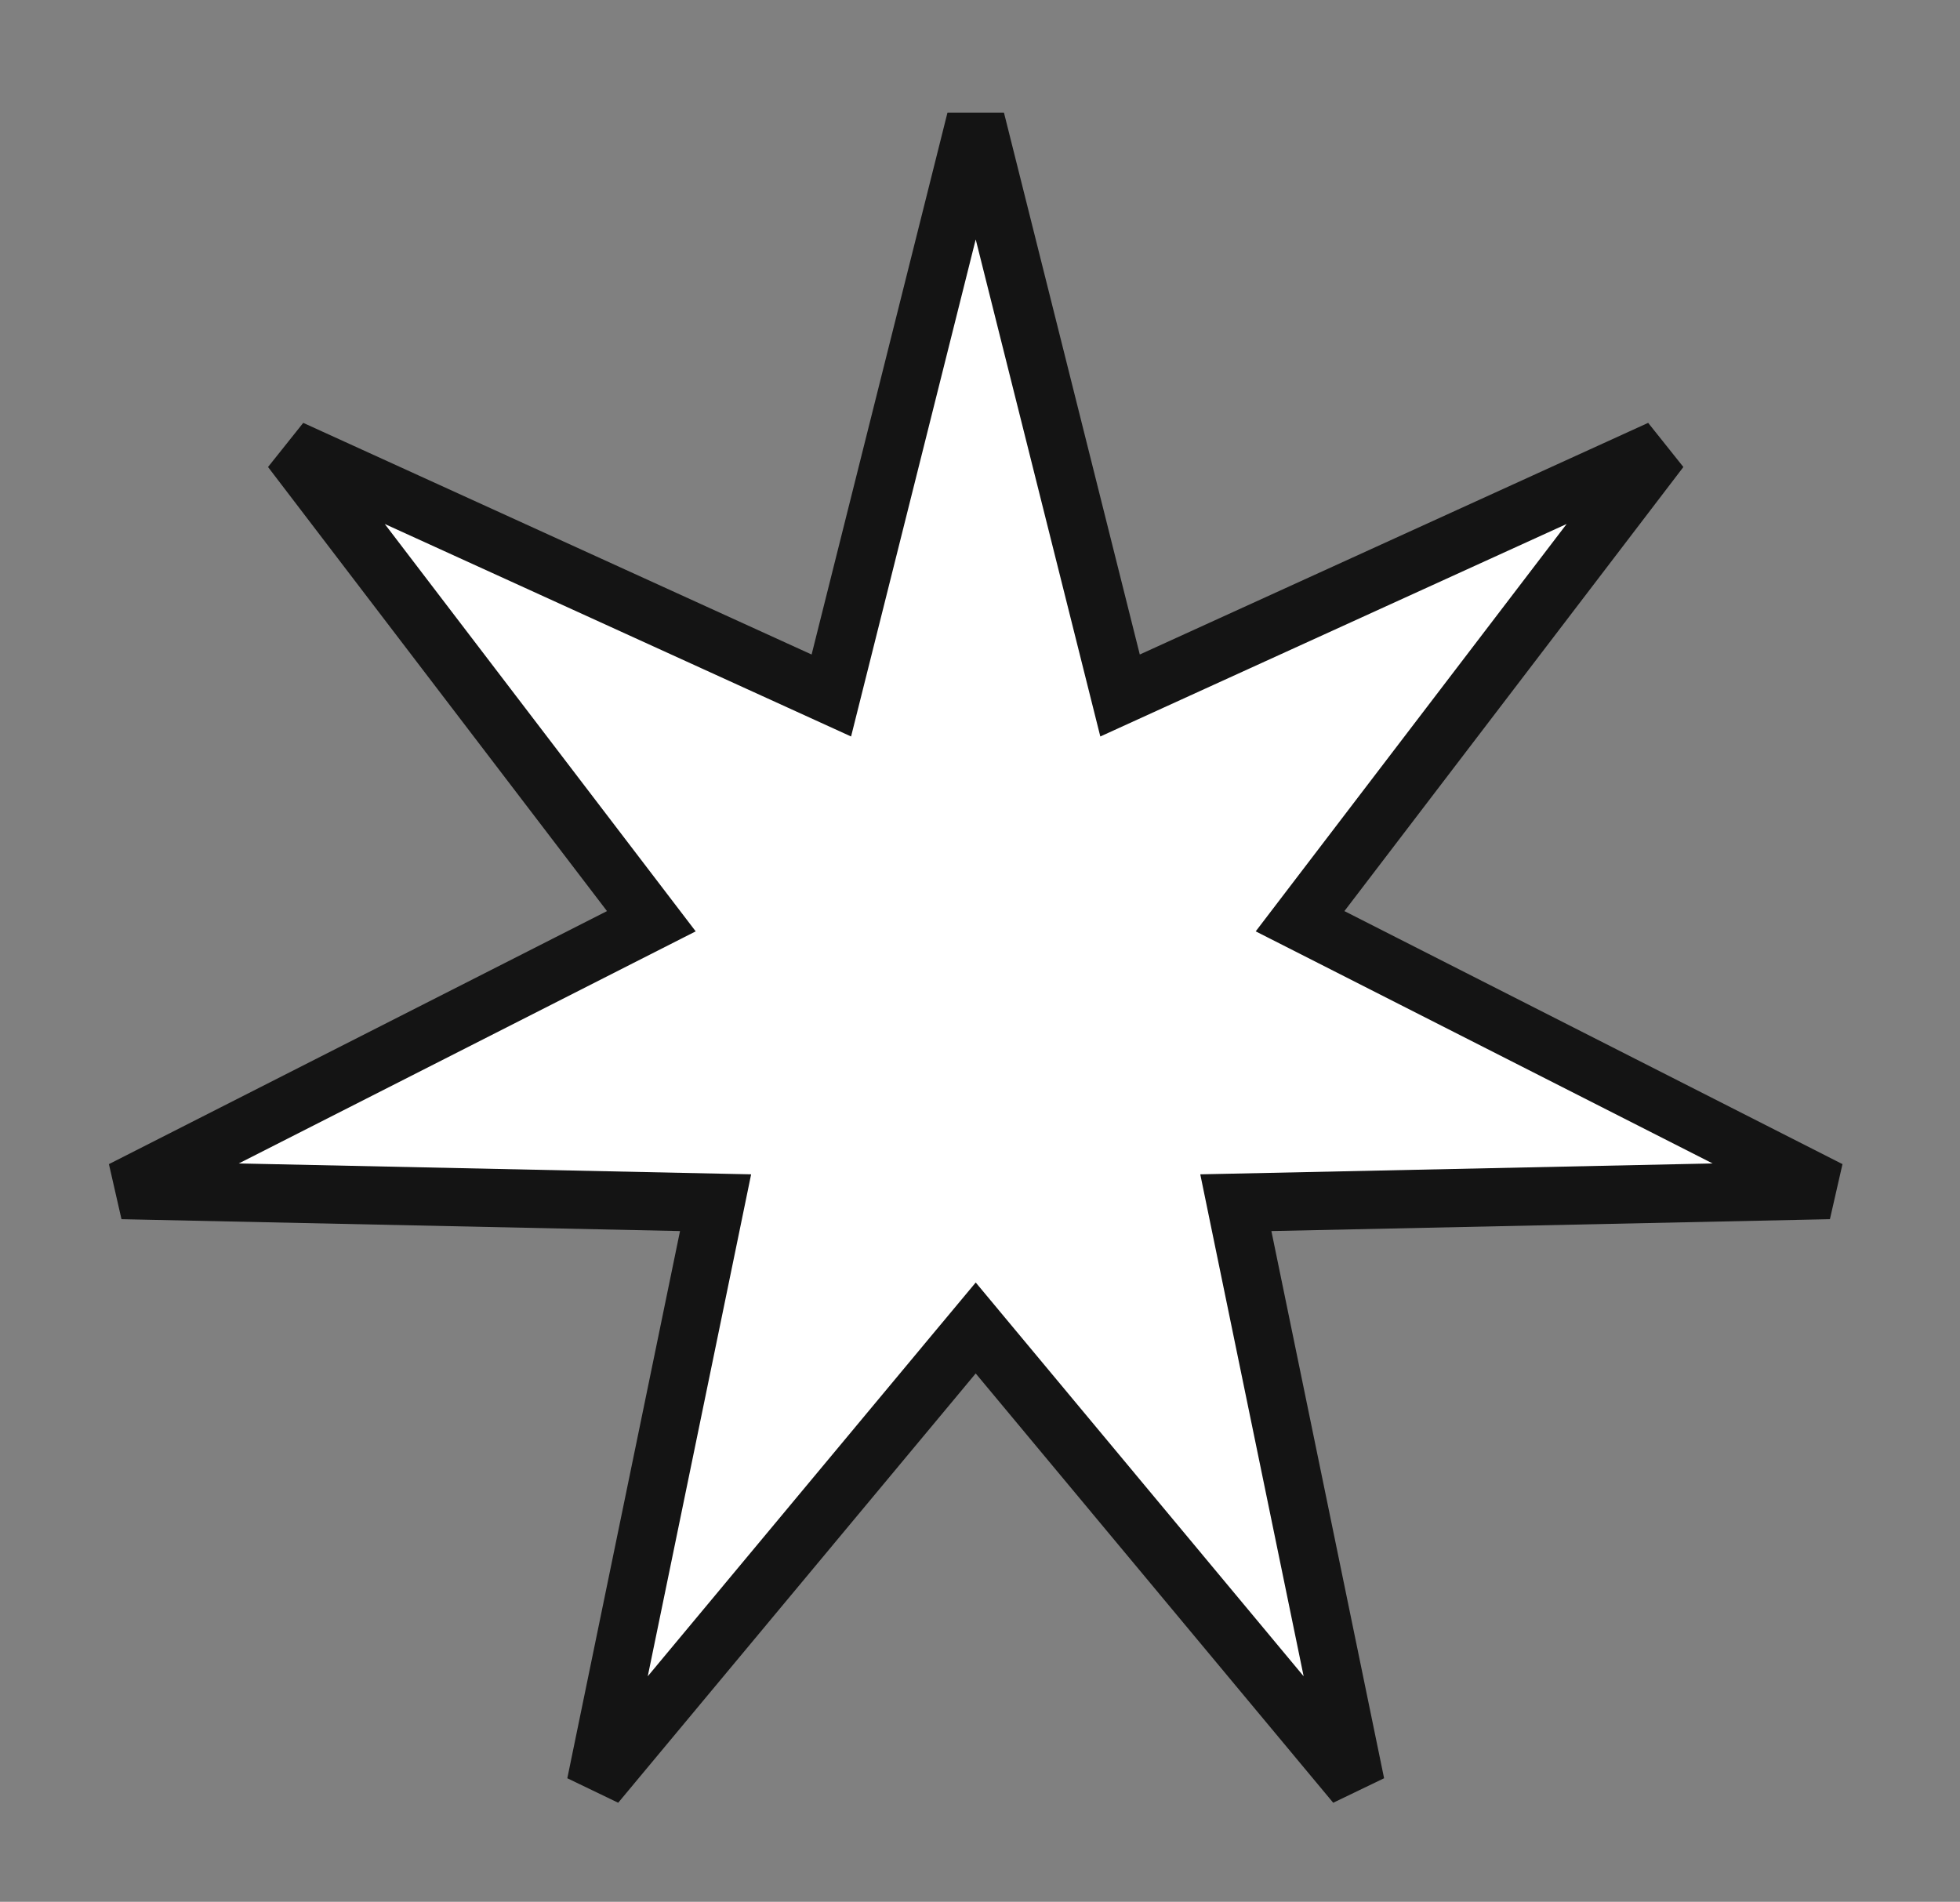 <svg width="101" height="98" viewBox="0 0 101 98" fill="none" xmlns="http://www.w3.org/2000/svg">
<rect x="0" y="0" width="101" height="98" fill="#808080" stroke="none"/>
<path d="M59.356 35.092L85.553 23.155L68.086 46.039L66.993 47.471L68.599 48.286L94.265 61.325L65.484 61.937L63.683 61.975L64.046 63.739L69.854 91.936L51.431 69.814L50.279 68.431L49.126 69.814L30.703 91.936L36.511 63.739L36.874 61.975L35.074 61.937L6.292 61.325L31.958 48.286L33.564 47.471L32.471 46.039L15.004 23.155L41.201 35.092L42.84 35.839L43.278 34.092L50.279 6.168L57.279 34.092L57.717 35.839L59.356 35.092Z" fill="white" stroke="#141414" stroke-width="3"/>
</svg>
